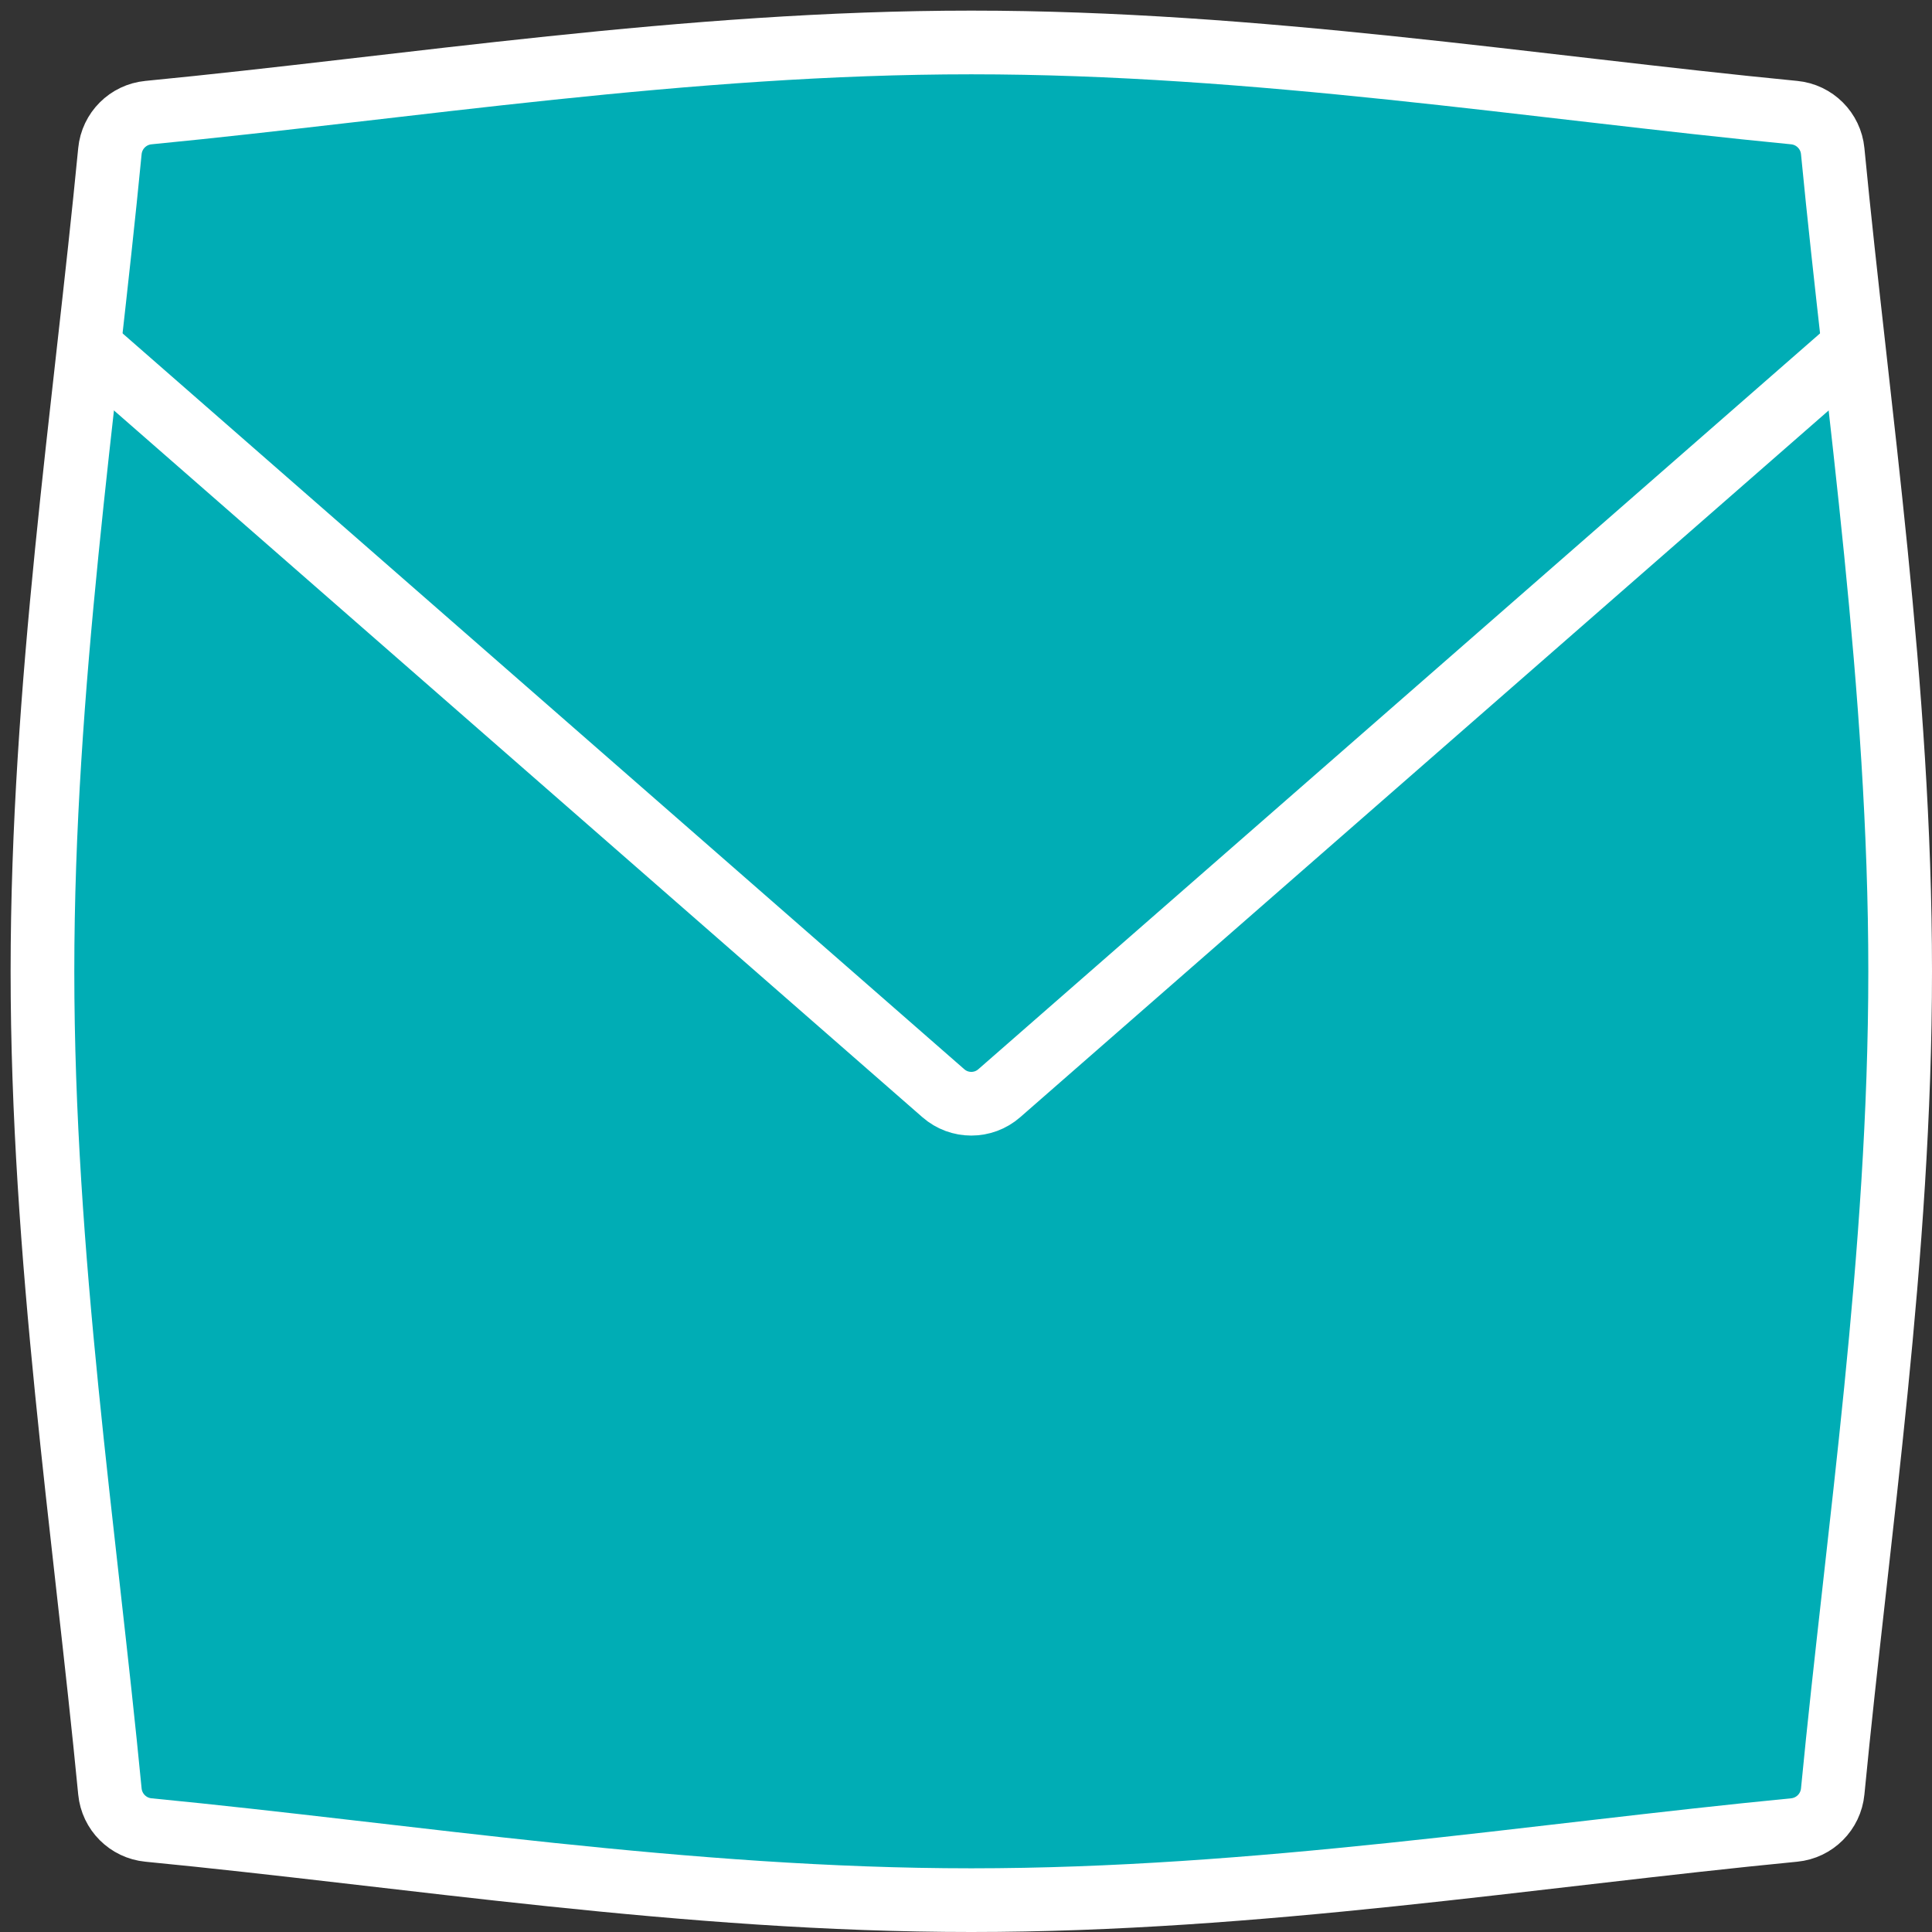 <svg width="91" height="91" viewBox="0 0 91 91" fill="none" xmlns="http://www.w3.org/2000/svg">
<rect x="0" y="0" width="91" height="91" fill="#333333" stroke="none"/>
<path d="M5.177 84.38C5.27 85.342 6.031 86.103 6.993 86.196C19.301 87.391 32.304 89.5 45.75 89.5C59.196 89.5 72.199 87.391 84.507 86.196C85.469 86.103 86.23 85.342 86.323 84.38C87.51 72.112 89.5 59.151 89.5 45.75C89.5 32.349 87.51 19.388 86.323 7.12C86.23 6.158 85.469 5.397 84.507 5.304C72.199 4.109 59.196 2 45.75 2C32.304 2 19.301 4.109 6.993 5.304C6.031 5.397 5.27 6.158 5.177 7.12C3.99 19.388 2 32.349 2 45.75C2 59.151 3.99 72.112 5.177 84.38Z" fill="#00ADB5" stroke="white" stroke-width="3" stroke-linejoin="round"/>
<path d="M4.167 16.291L44.434 51.493C45.188 52.152 46.312 52.152 47.066 51.493L87.333 16.291" stroke="white" stroke-width="3" stroke-linejoin="round"/>
</svg>
